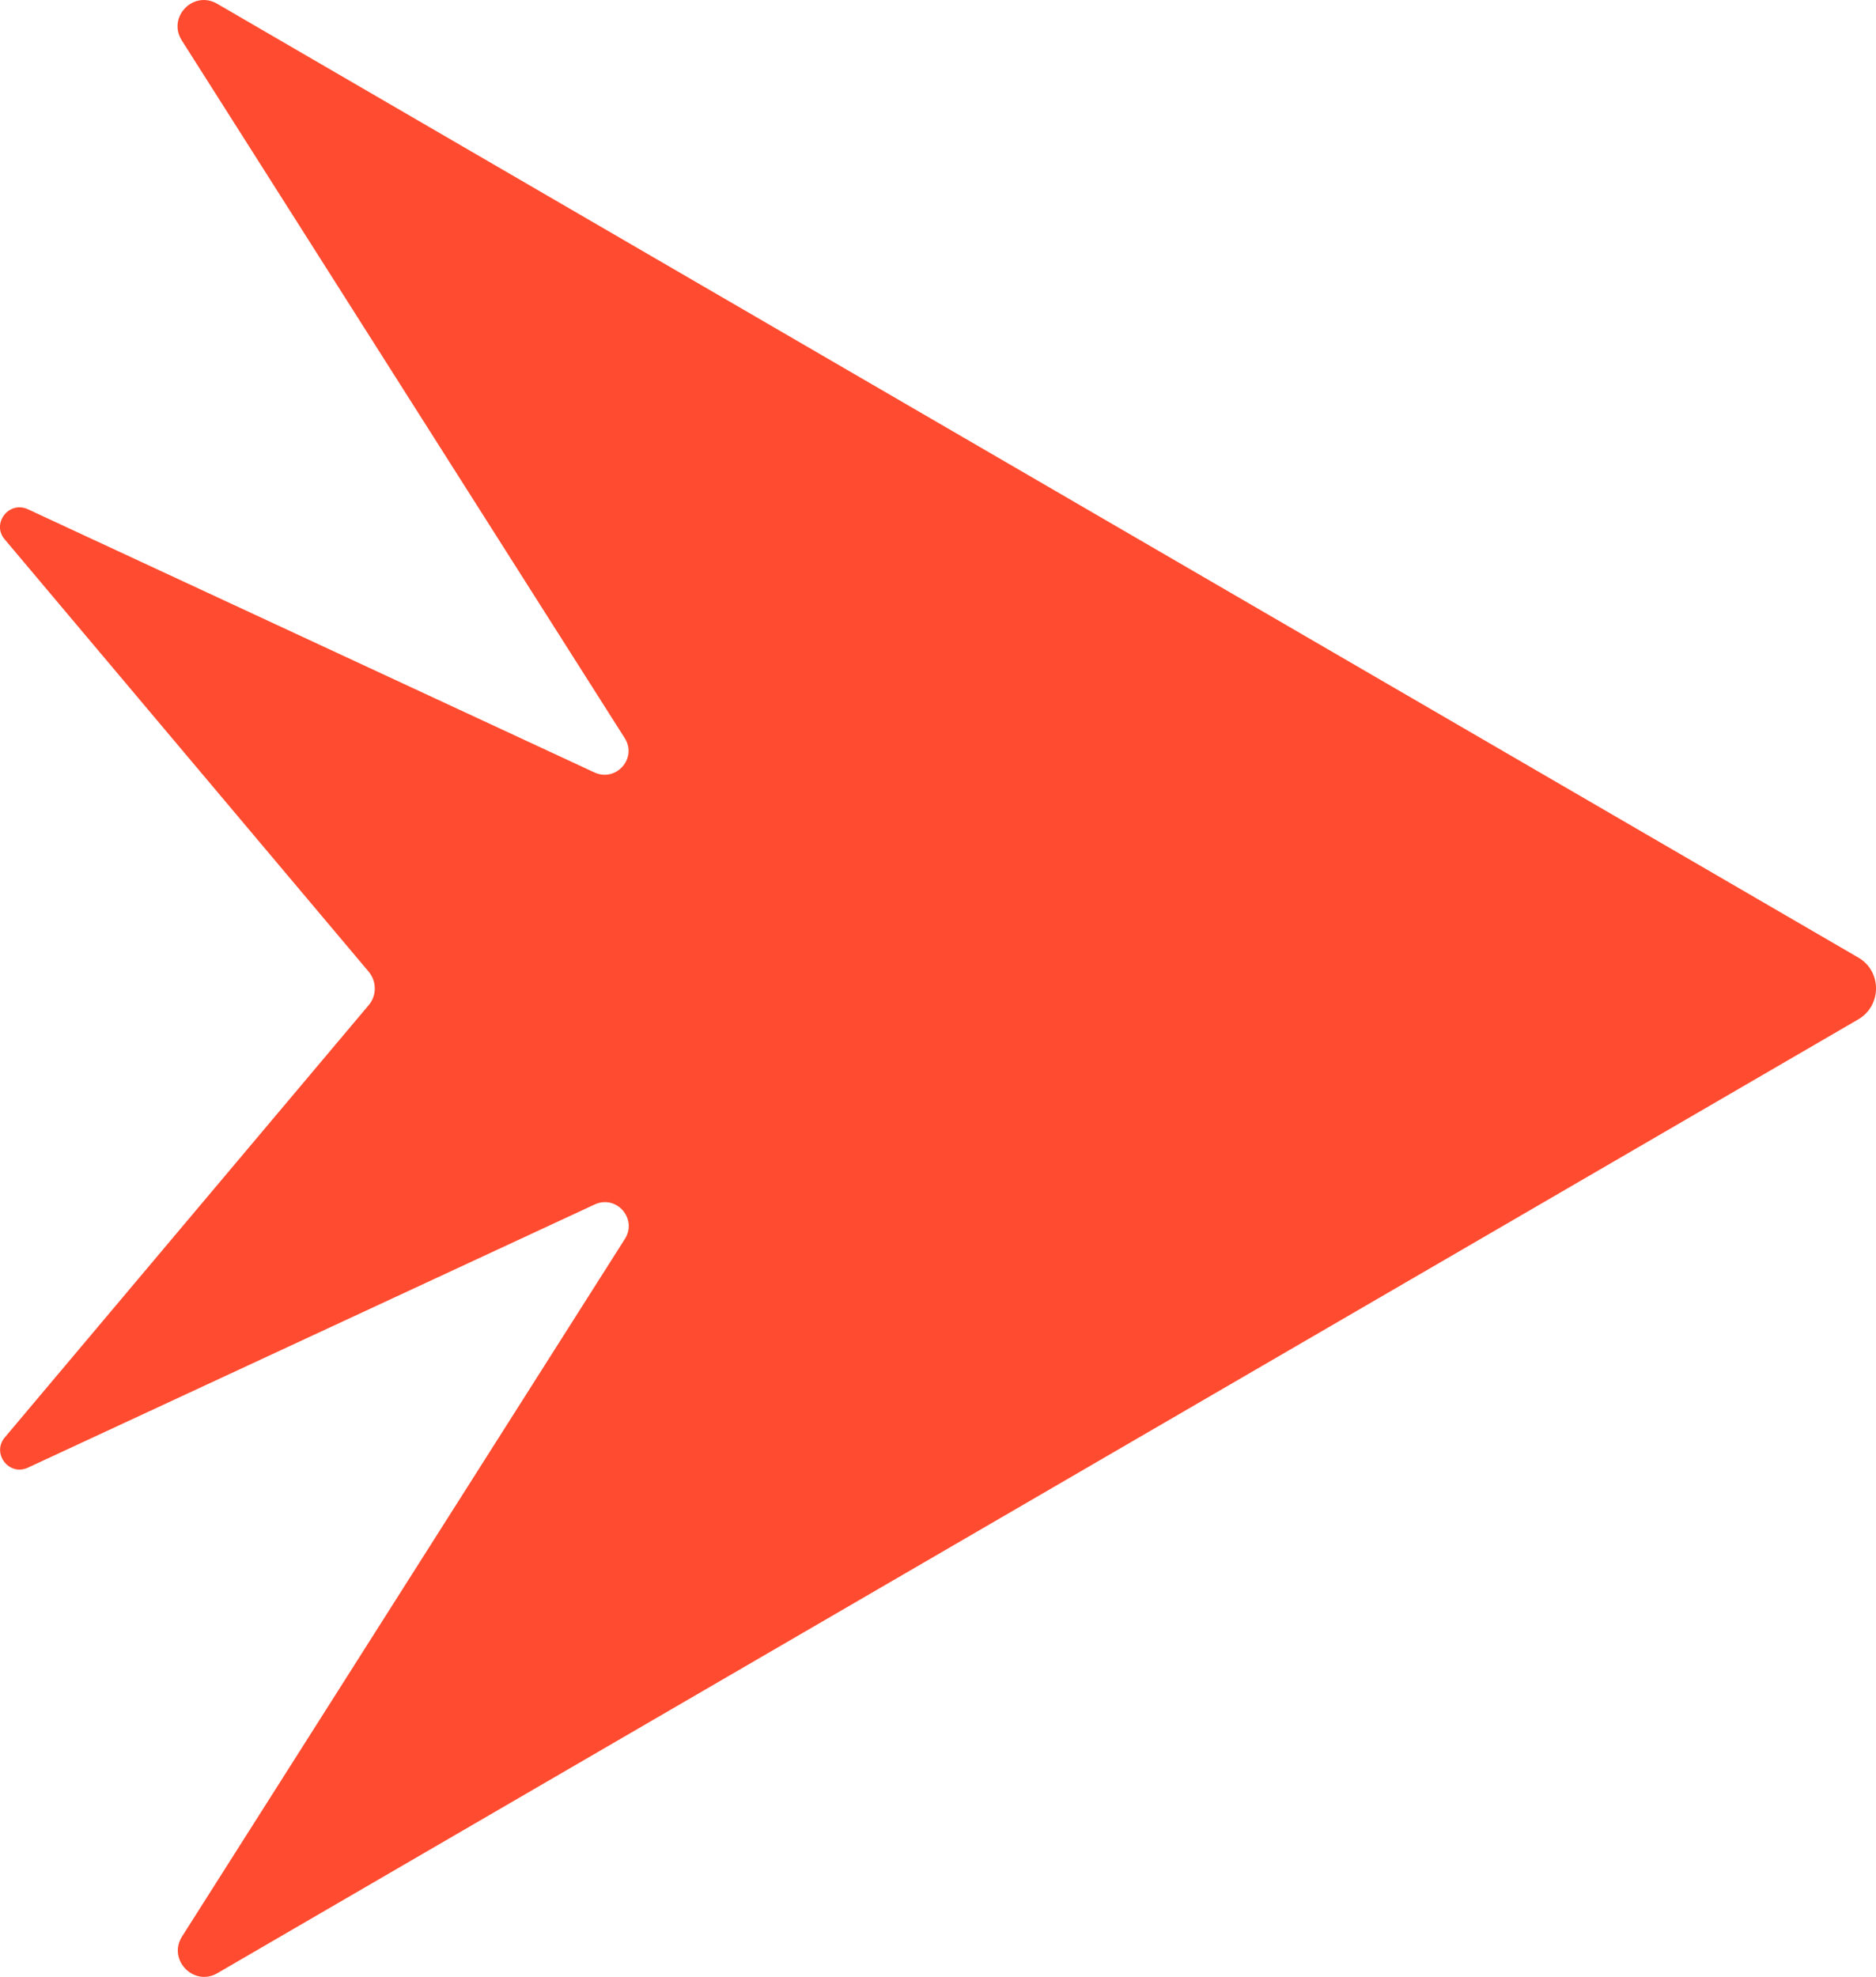 <svg   
  width="100%"
  className="icon"
  viewBox="0 0 357.21 376.34"
  id="Layer_1" 
  data-name="Layer 1" 
  xmlns="http://www.w3.org/2000/svg">
  <defs>
    <style>
      .cls-1 {
        fill: #ff4b2f;
      }
    </style>
  </defs>
  <path class="cls-1" d="M41.34.71c-4.54-2.63-9.53,2.59-6.72,6.99l84.33,132.81c2.45,3.81-1.63,8.44-5.76,6.54L5.3,96.94c-3.68-1.68-7.04,2.86-4.31,5.85l69.22,82.2c1.54,1.86,1.54,4.54,0,6.35L.99,273.55c-2.68,3,.64,7.53,4.31,5.85l107.94-50.11c4.13-1.91,8.17,2.72,5.76,6.54l-84.33,132.81c-2.81,4.4,2.22,9.62,6.72,6.99l312.42-181.56c4.54-2.63,4.54-9.21,0-11.8L41.34.71Z"/>
</svg>